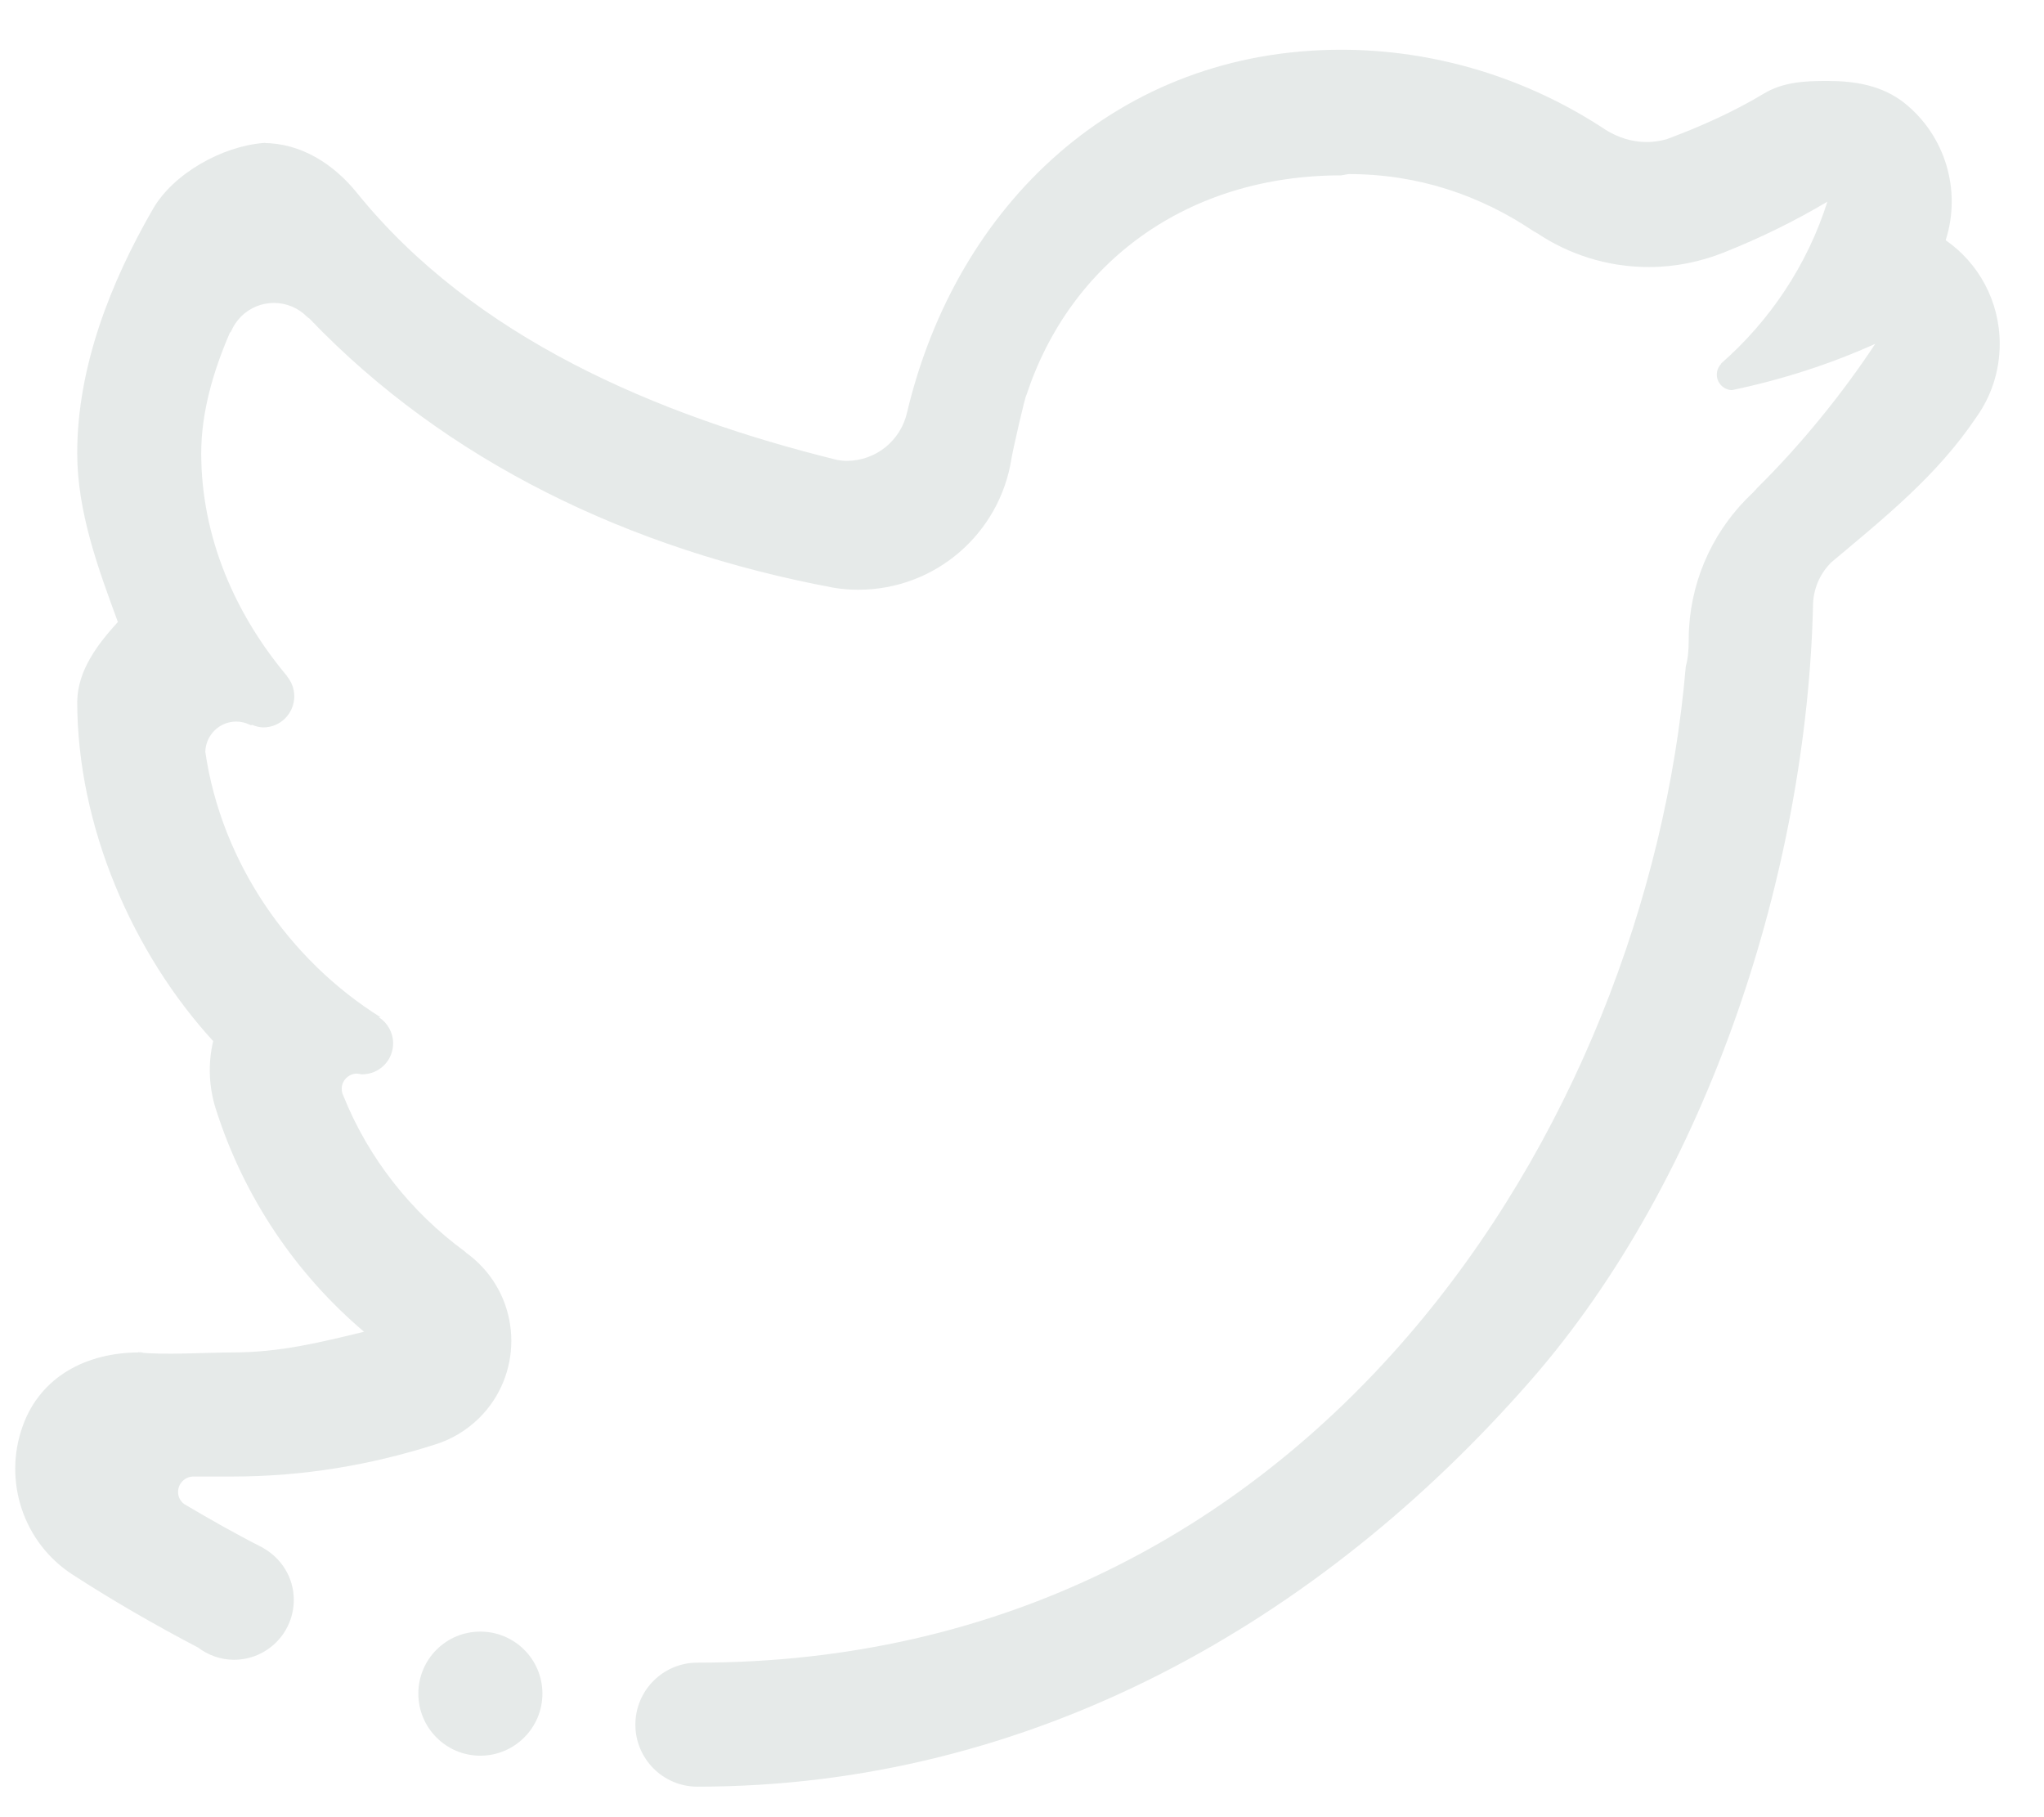 <svg xmlns="http://www.w3.org/2000/svg" width="27" height="24" viewBox="0 0 27 24">
  <path fill="#DCE1E0" fill-rule="evenodd" d="M26.214,3.884 C26.214,4.244 26.102,4.577 25.908,4.849 C25.393,5.619 24.694,6.179 23.995,6.765 C23.852,6.903 23.761,7.092 23.749,7.304 C23.671,10.845 22.36,14.894 20.023,17.57 C17.228,20.77 13.418,22.94 9.011,22.94 C8.559,22.94 8.192,22.573 8.192,22.121 C8.192,21.668 8.559,21.302 9.011,21.302 C17.129,21.302 21.552,14.205 22.067,8.147 C22.091,8.063 22.106,7.953 22.106,7.798 C22.106,7.747 22.107,7.695 22.11,7.645 C22.15,6.938 22.466,6.306 22.951,5.852 C22.975,5.829 22.993,5.808 23.011,5.787 C23.602,5.204 24.148,4.524 24.57,3.884 C23.97,4.154 23.338,4.357 22.68,4.495 C22.57,4.495 22.477,4.403 22.477,4.291 C22.477,4.234 22.5,4.183 22.537,4.146 C22.538,4.145 22.531,4.147 22.53,4.147 C23.176,3.583 23.671,2.847 23.938,2.006 C23.504,2.265 23.046,2.488 22.572,2.677 C22.265,2.799 21.932,2.87 21.58,2.87 C21.034,2.87 20.526,2.705 20.104,2.423 C20.087,2.412 20.07,2.405 20.054,2.395 C19.354,1.925 18.538,1.642 17.613,1.642 L17.516,1.659 C15.482,1.659 13.935,2.806 13.357,4.562 C13.341,4.57 13.175,5.3 13.159,5.405 C13.005,6.384 12.159,7.132 11.136,7.132 C11.025,7.132 10.916,7.123 10.809,7.105 C8.123,6.602 5.697,5.441 3.887,3.551 C3.876,3.542 3.867,3.539 3.852,3.524 C3.612,3.284 3.223,3.284 2.983,3.524 C2.927,3.581 2.884,3.645 2.853,3.715 C2.846,3.732 2.841,3.732 2.836,3.736 C2.617,4.241 2.457,4.787 2.457,5.328 C2.457,6.445 2.912,7.466 3.595,8.277 C3.595,8.278 3.587,8.273 3.591,8.277 C3.651,8.348 3.686,8.44 3.686,8.54 C3.686,8.766 3.503,8.95 3.277,8.95 C3.232,8.95 3.189,8.938 3.149,8.924 C3.143,8.921 3.136,8.919 3.13,8.916 C3.122,8.919 3.114,8.923 3.101,8.916 C3.046,8.889 2.985,8.873 2.919,8.873 C2.696,8.873 2.516,9.053 2.511,9.273 C2.724,10.731 3.618,12.022 4.826,12.778 C4.811,12.777 4.801,12.777 4.807,12.78 C4.918,12.853 4.992,12.98 4.992,13.123 C4.992,13.349 4.809,13.532 4.583,13.532 C4.578,13.532 4.574,13.531 4.569,13.531 C4.564,13.53 4.559,13.529 4.553,13.528 C4.539,13.526 4.525,13.523 4.51,13.522 C4.4,13.527 4.313,13.614 4.313,13.724 C4.313,13.757 4.32,13.787 4.334,13.814 C4.667,14.644 5.231,15.353 5.941,15.873 C5.95,15.879 5.951,15.885 5.961,15.892 C6.022,15.935 6.079,15.985 6.134,16.039 C6.693,16.598 6.693,17.506 6.134,18.066 C5.962,18.237 5.758,18.356 5.543,18.422 C5.541,18.423 5.542,18.422 5.54,18.423 C4.7,18.69 3.811,18.844 2.867,18.844 C2.709,18.844 2.533,18.844 2.355,18.844 C2.242,18.844 2.151,18.936 2.151,19.049 C2.151,19.115 2.184,19.17 2.231,19.207 C2.569,19.407 2.914,19.603 3.273,19.785 L3.272,19.786 C3.514,19.921 3.68,20.176 3.68,20.473 C3.68,20.91 3.326,21.264 2.89,21.264 C2.712,21.264 2.548,21.202 2.416,21.103 C1.842,20.802 1.285,20.481 0.756,20.138 C0.112,19.721 -0.162,18.91 0.097,18.183 C0.332,17.517 0.952,17.205 1.638,17.205 C1.943,17.242 2.555,17.205 2.867,17.205 C3.496,17.205 4.012,17.076 4.608,16.932 C3.713,16.173 3.022,15.163 2.648,13.984 C2.556,13.691 2.546,13.383 2.615,13.093 C1.558,11.94 0.819,10.262 0.819,8.605 C0.827,8.194 1.089,7.851 1.356,7.558 C1.097,6.854 0.819,6.103 0.819,5.327 C0.819,4.194 1.257,3.076 1.82,2.102 C2.092,1.631 2.739,1.274 3.277,1.232 C3.768,1.232 4.2,1.502 4.513,1.889 C6.058,3.802 8.476,4.83 10.855,5.417 C10.896,5.425 10.939,5.43 10.982,5.43 C11.372,5.43 11.696,5.159 11.78,4.794 C12.432,2.04 14.57,0 17.516,0 C18.763,0 19.978,0.376 21.006,1.056 C21.166,1.157 21.352,1.219 21.555,1.219 C21.645,1.219 21.731,1.204 21.813,1.182 C22.257,1.017 22.689,0.825 23.099,0.579 C23.359,0.423 23.648,0.412 23.936,0.412 C24.3,0.412 24.663,0.469 24.961,0.708 C25.494,1.137 25.71,1.855 25.502,2.51 C25.502,2.512 25.501,2.514 25.501,2.516 C25.932,2.815 26.214,3.317 26.214,3.884 Z M1.656,17.208 C1.53,17.194 1.781,17.208 1.656,17.208 Z M3.288,1.233 C3.206,1.233 3.371,1.226 3.288,1.233 Z M6.144,20.892 C6.596,20.892 6.964,21.258 6.964,21.711 C6.964,22.163 6.596,22.531 6.144,22.531 C5.691,22.531 5.325,22.163 5.325,21.711 C5.325,21.258 5.691,20.892 6.144,20.892 Z" opacity=".7" transform="translate(.201 .657)"/>
</svg>
